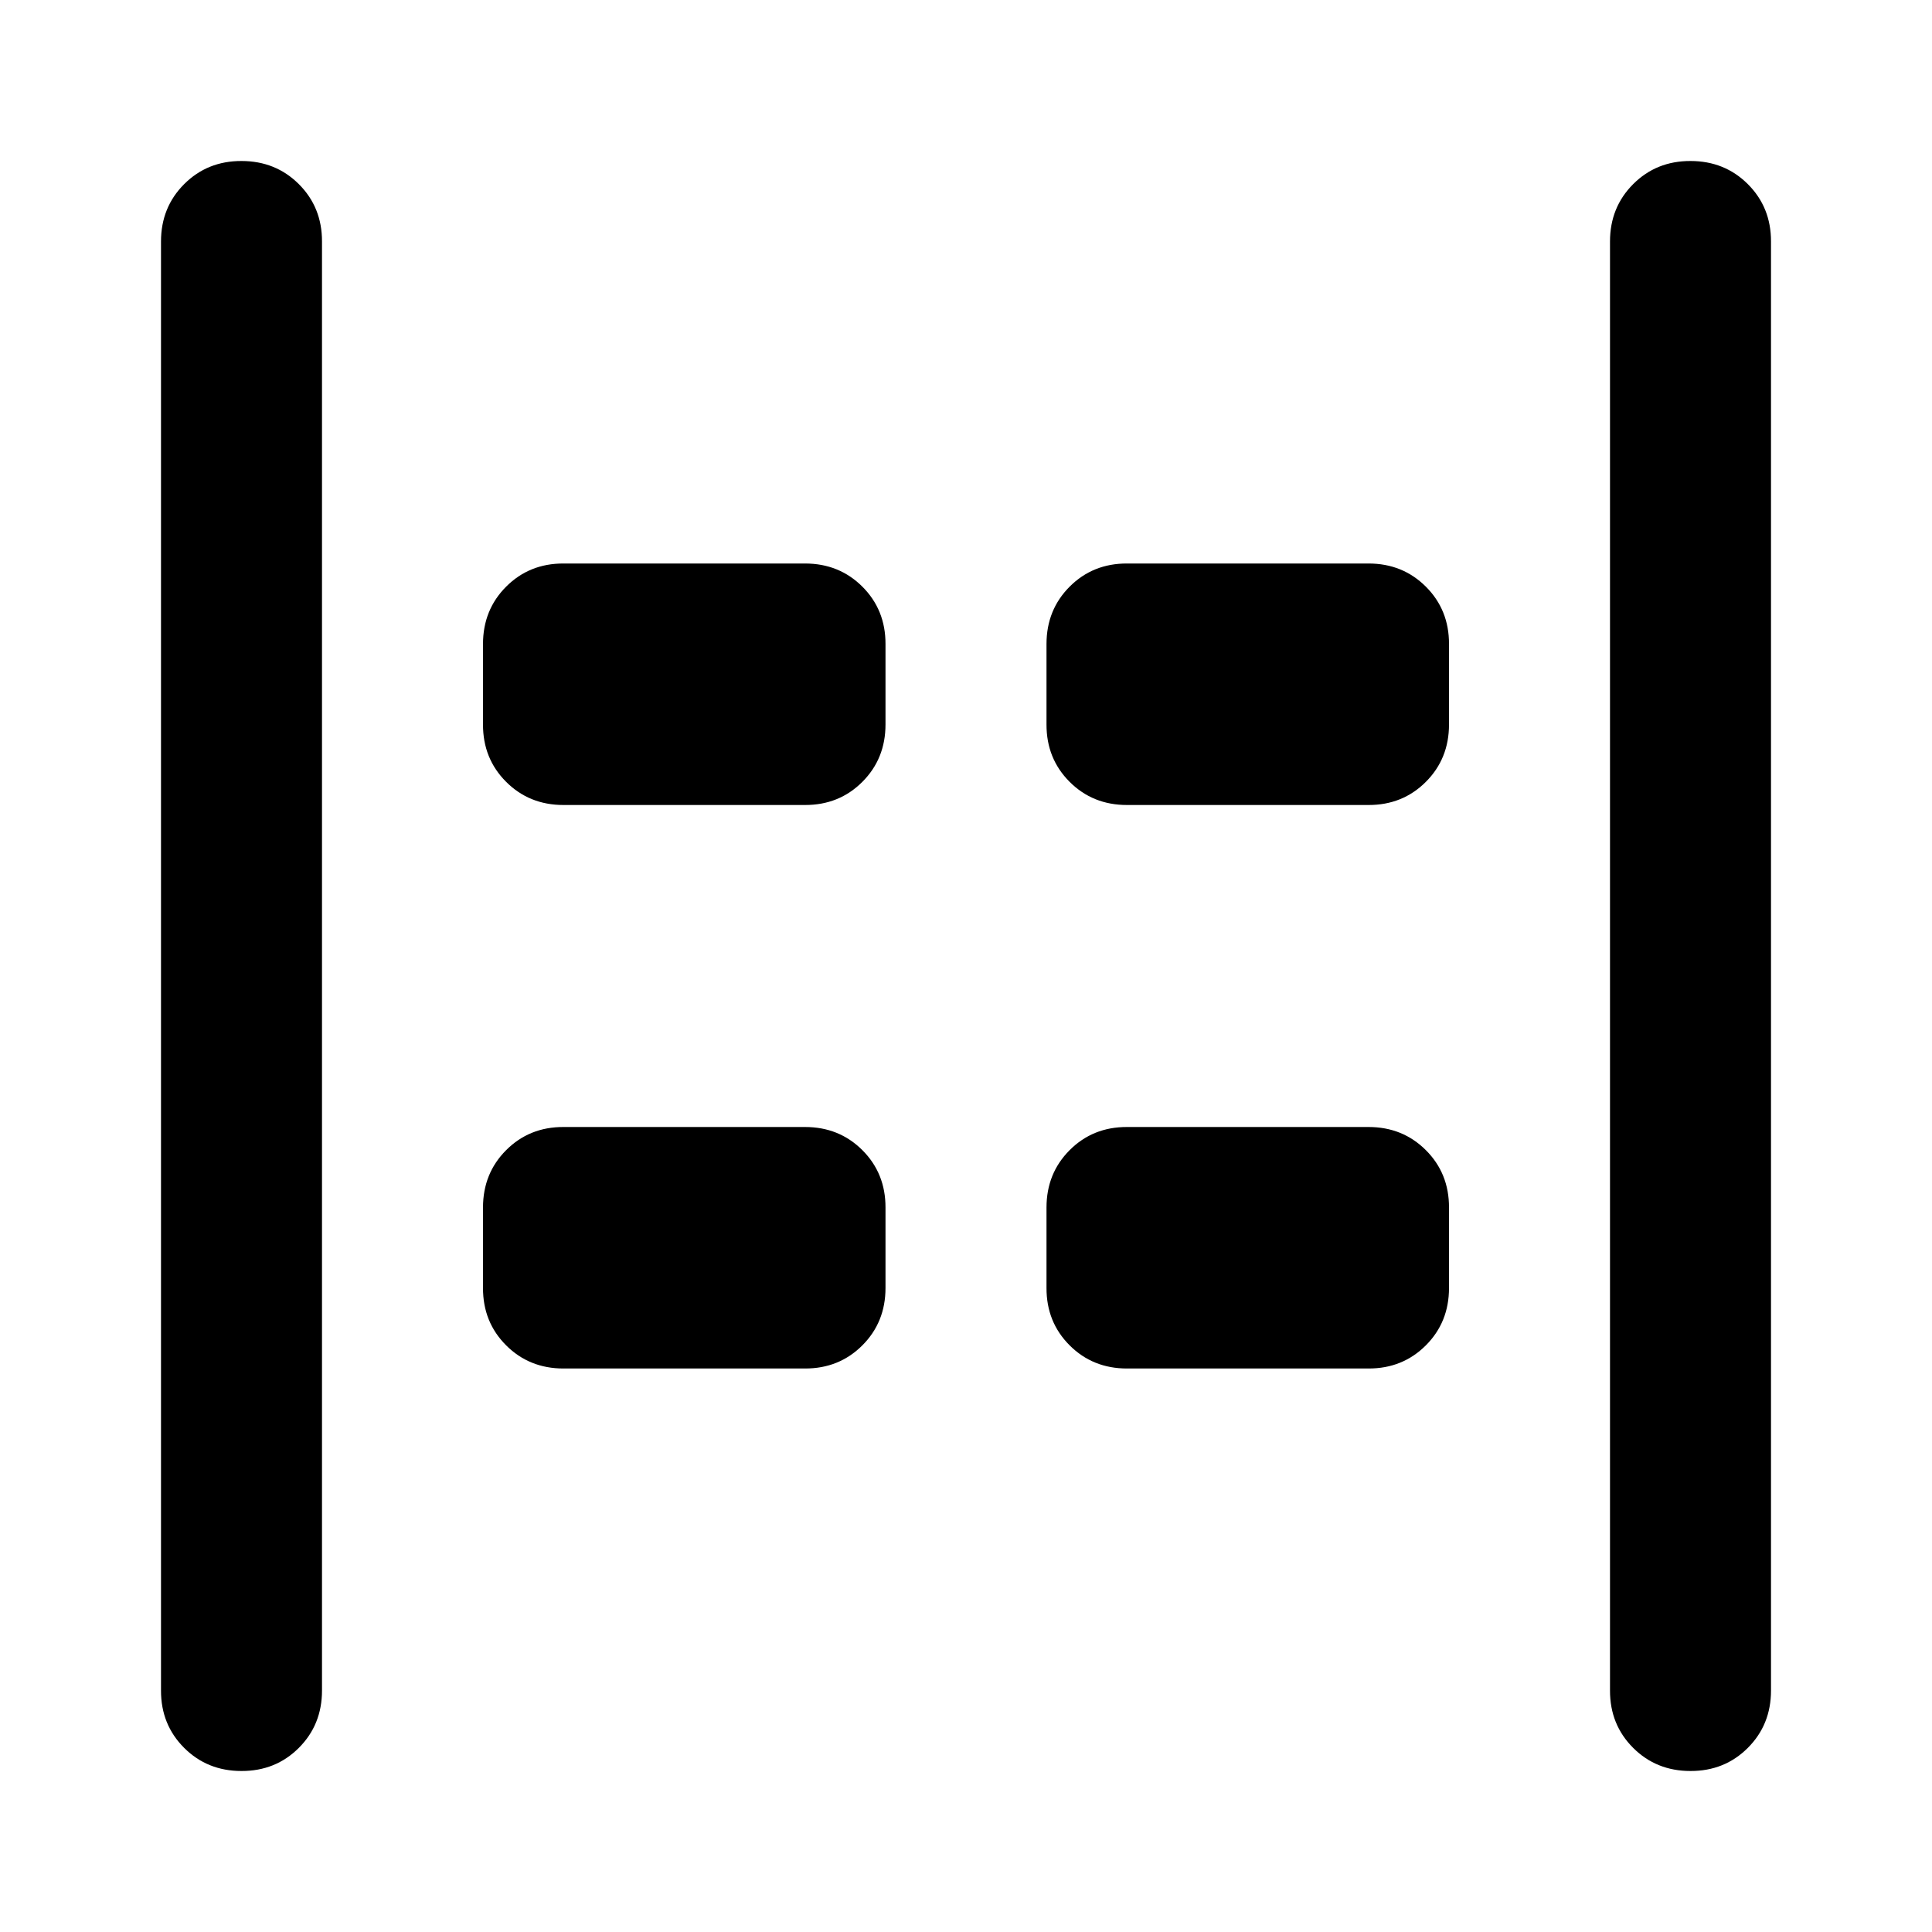 <svg xmlns="http://www.w3.org/2000/svg" width="24" height="24" viewBox="0 0 24 24"><path fill="currentColor" d="M21 22q-.425 0-.713-.288T20 21V3q0-.425.288-.713T21 2q.425 0 .713.288T22 3v18q0 .425-.288.713T21 22ZM3 22q-.425 0-.713-.288T2 21V3q0-.425.288-.713T3 2q.425 0 .713.288T4 3v18q0 .425-.288.713T3 22Zm11-12q-.425 0-.713-.288T13 9V8q0-.425.288-.713T14 7h3q.425 0 .713.288T18 8v1q0 .425-.288.713T17 10h-3Zm-7 0q-.425 0-.713-.288T6 9V8q0-.425.288-.713T7 7h3q.425 0 .713.288T11 8v1q0 .425-.288.713T10 10H7Zm7 7q-.425 0-.713-.288T13 16v-1q0-.425.288-.713T14 14h3q.425 0 .713.288T18 15v1q0 .425-.288.713T17 17h-3Zm-7 0q-.425 0-.713-.288T6 16v-1q0-.425.288-.713T7 14h3q.425 0 .713.288T11 15v1q0 .425-.288.713T10 17H7Z"/></svg>